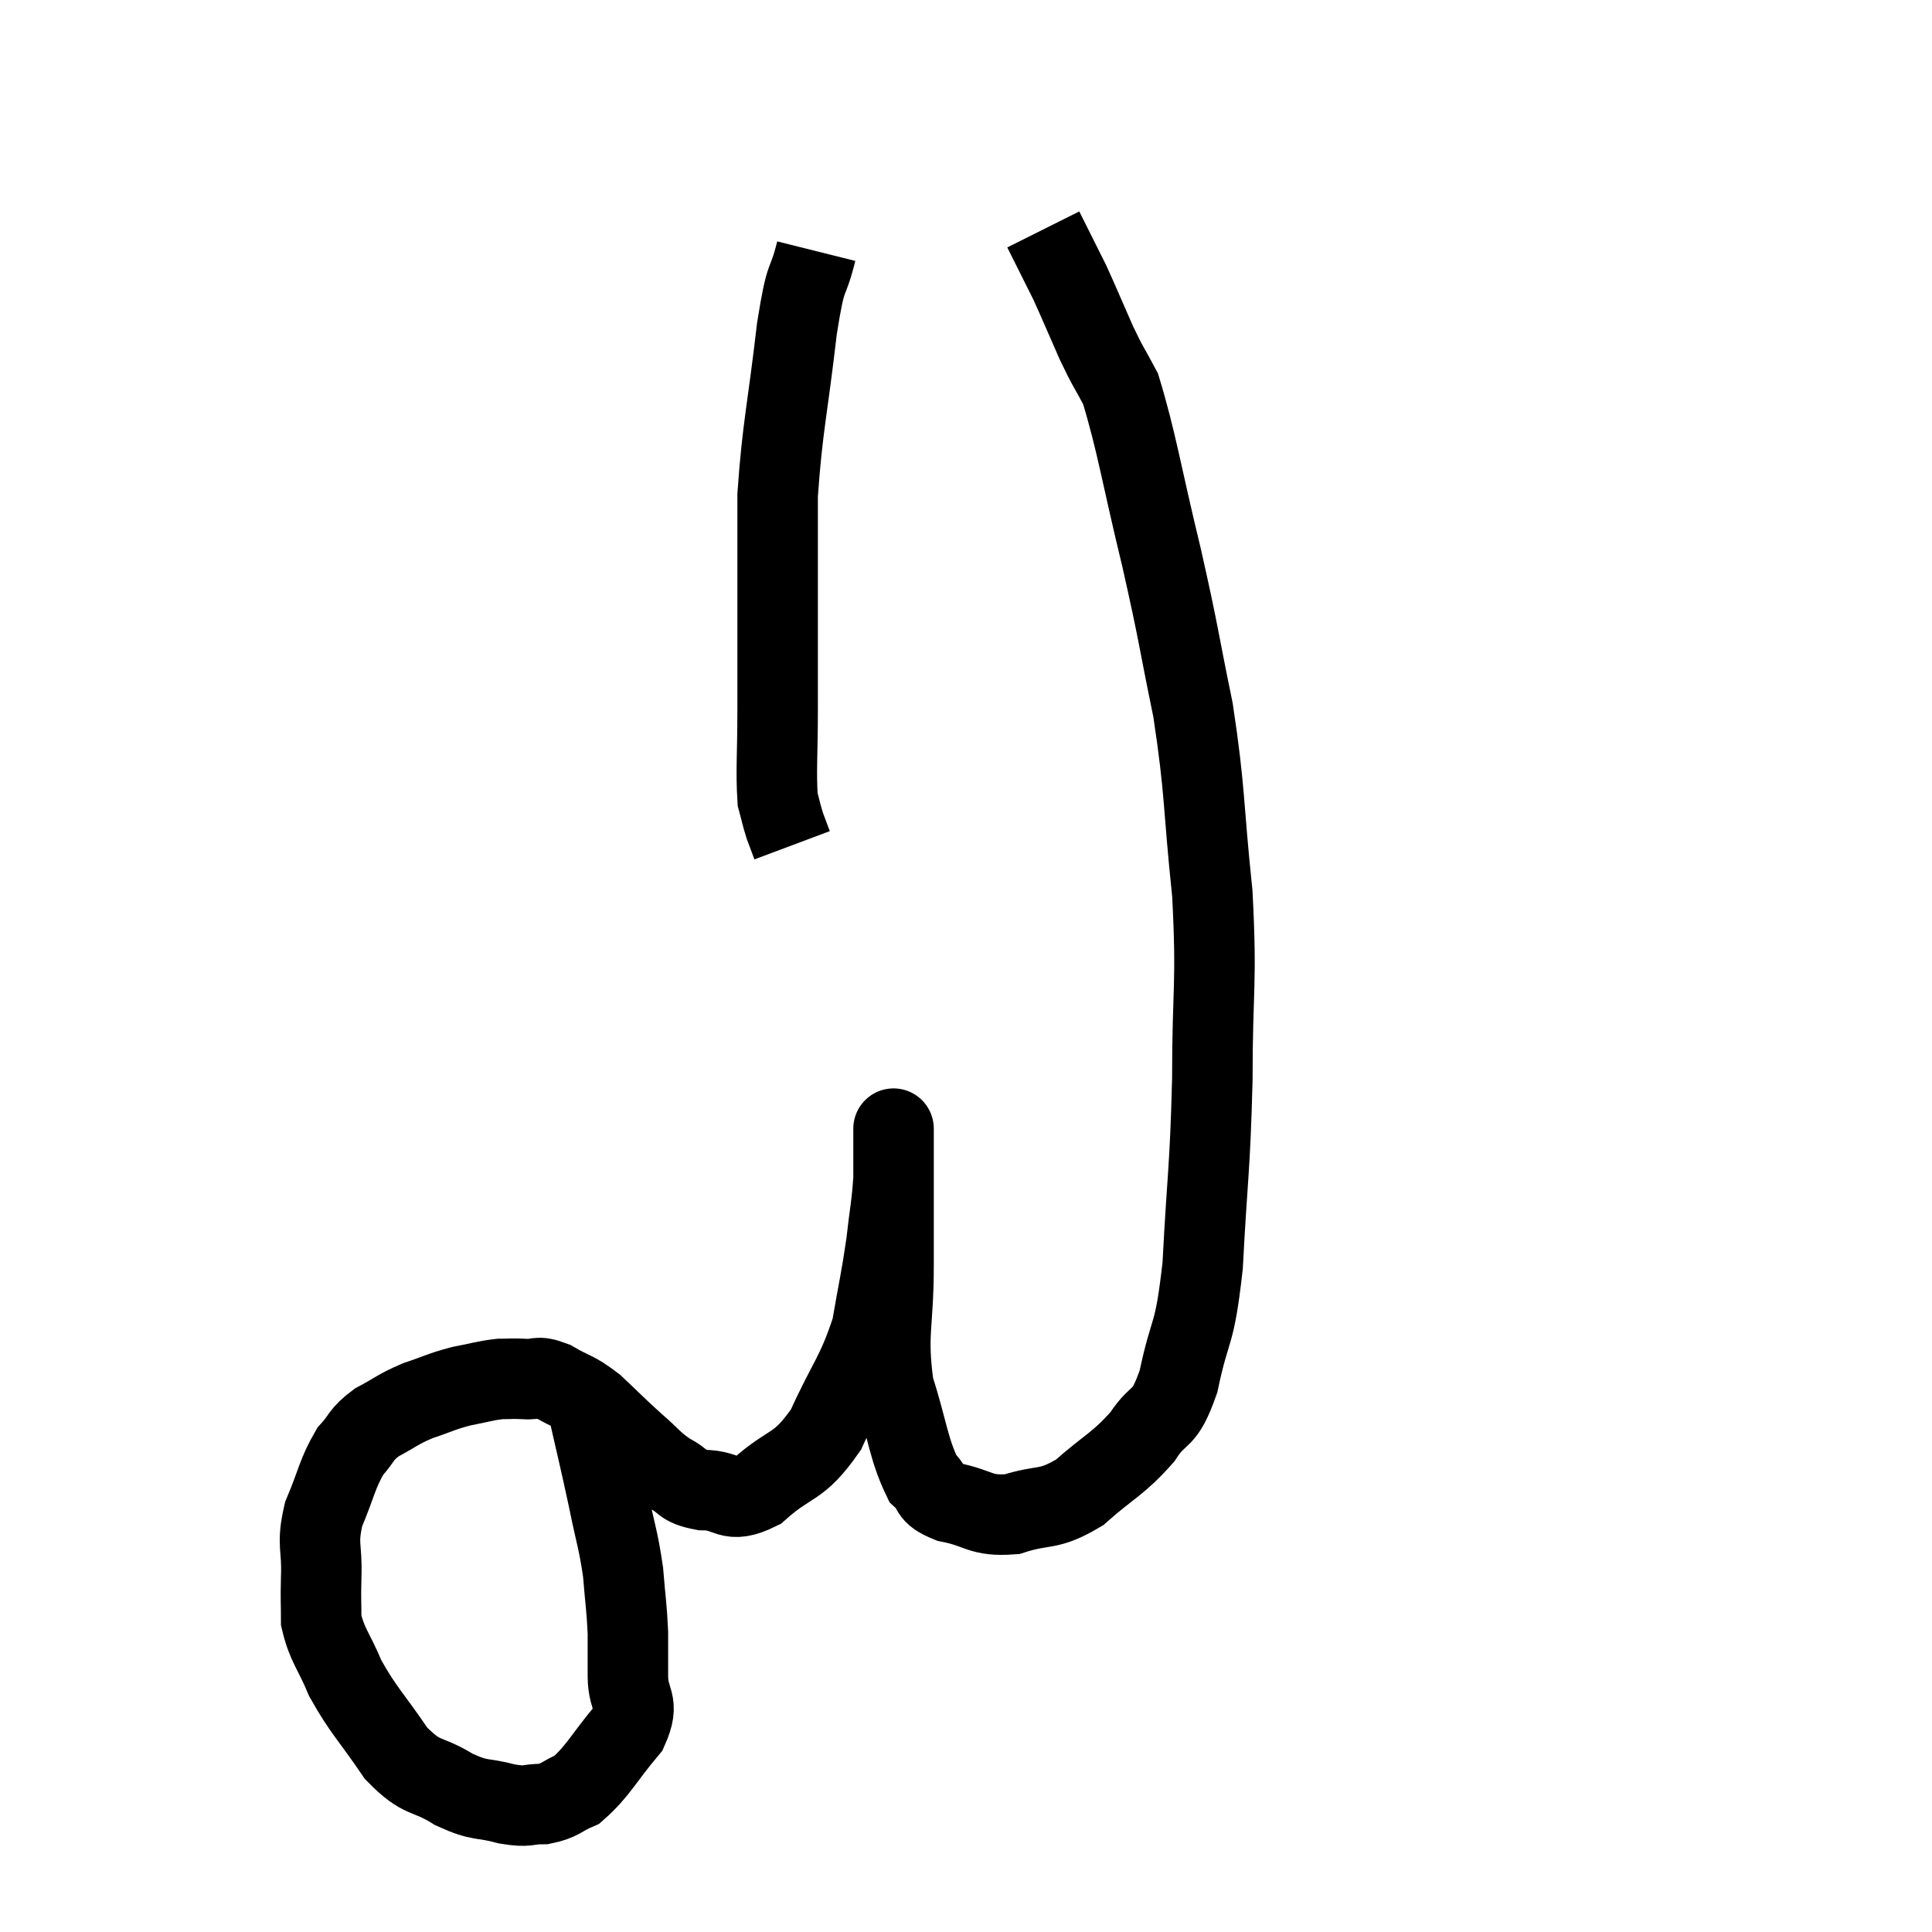<svg width="48" height="48" viewBox="0 0 48 48" xmlns="http://www.w3.org/2000/svg"><path d="M 14.58 34.86 C 14.85 36.06, 14.895 36.21, 15.12 37.26 C 15.3 38.16, 15.36 38.235, 15.48 39.06 C 15.54 39.81, 15.57 39.915, 15.6 40.56 C 15.6 41.1, 15.6 41.04, 15.6 41.64 C 15.6 42.3, 15.915 42.255, 15.6 42.96 C 14.97 43.71, 14.865 43.995, 14.34 44.46 C 13.92 44.64, 13.935 44.73, 13.5 44.82 C 13.05 44.82, 13.155 44.91, 12.6 44.82 C 11.94 44.64, 11.97 44.775, 11.28 44.46 C 10.56 44.01, 10.515 44.25, 9.84 43.56 C 9.21 42.63, 9.045 42.525, 8.58 41.7 C 8.28 40.98, 8.13 40.89, 7.98 40.26 C 7.98 39.72, 7.965 39.84, 7.98 39.18 C 8.01 38.4, 7.86 38.4, 8.04 37.62 C 8.37 36.84, 8.37 36.63, 8.7 36.06 C 9.03 35.7, 8.94 35.655, 9.36 35.34 C 9.87 35.07, 9.855 35.025, 10.38 34.8 C 10.92 34.62, 10.95 34.575, 11.46 34.44 C 11.94 34.35, 12.03 34.305, 12.42 34.26 C 12.72 34.26, 12.69 34.245, 13.02 34.26 C 13.38 34.29, 13.305 34.155, 13.74 34.32 C 14.25 34.62, 14.25 34.53, 14.76 34.92 C 15.27 35.4, 15.315 35.46, 15.78 35.88 C 16.2 36.24, 16.2 36.315, 16.62 36.6 C 17.04 36.81, 16.905 36.915, 17.46 37.02 C 18.15 37.02, 18.075 37.395, 18.84 37.02 C 19.68 36.27, 19.815 36.525, 20.52 35.52 C 21.09 34.26, 21.285 34.155, 21.66 33 C 21.84 31.95, 21.885 31.83, 22.02 30.9 C 22.11 30.09, 22.155 29.97, 22.2 29.28 C 22.2 28.71, 22.2 28.425, 22.2 28.14 C 22.2 28.14, 22.2 27.915, 22.2 28.14 C 22.2 28.59, 22.2 28.215, 22.2 29.04 C 22.2 30.24, 22.2 30.09, 22.2 31.44 C 22.2 32.94, 22.02 33.12, 22.2 34.44 C 22.56 35.58, 22.575 36, 22.92 36.72 C 23.25 37.02, 23.025 37.095, 23.58 37.32 C 24.36 37.47, 24.33 37.68, 25.14 37.62 C 25.98 37.35, 26.01 37.56, 26.82 37.08 C 27.6 36.39, 27.765 36.39, 28.38 35.7 C 28.83 35.01, 28.905 35.385, 29.28 34.32 C 29.58 32.88, 29.67 33.315, 29.88 31.44 C 30 29.13, 30.06 29.13, 30.12 26.82 C 30.12 24.51, 30.24 24.495, 30.12 22.2 C 29.88 19.92, 29.955 19.725, 29.64 17.64 C 29.25 15.75, 29.31 15.855, 28.86 13.86 C 28.35 11.76, 28.245 10.995, 27.84 9.66 C 27.54 9.09, 27.555 9.18, 27.24 8.52 C 26.91 7.77, 26.805 7.515, 26.58 7.02 C 26.46 6.78, 26.505 6.87, 26.34 6.54 C 26.13 6.12, 26.025 5.91, 25.92 5.7 C 25.92 5.7, 25.92 5.7, 25.92 5.7 L 25.92 5.7" fill="none" stroke="black" stroke-width="2"></path><path d="M 20.28 6.24 C 20.04 7.2, 20.04 6.645, 19.8 8.16 C 19.56 10.23, 19.44 10.59, 19.32 12.3 C 19.32 13.65, 19.32 13.665, 19.32 15 C 19.32 16.32, 19.32 16.425, 19.32 17.64 C 19.32 18.75, 19.275 19.14, 19.32 19.86 C 19.41 20.19, 19.41 20.235, 19.5 20.52 C 19.59 20.76, 19.635 20.88, 19.68 21 L 19.68 21" fill="none" stroke="black" stroke-width="2"></path></svg>